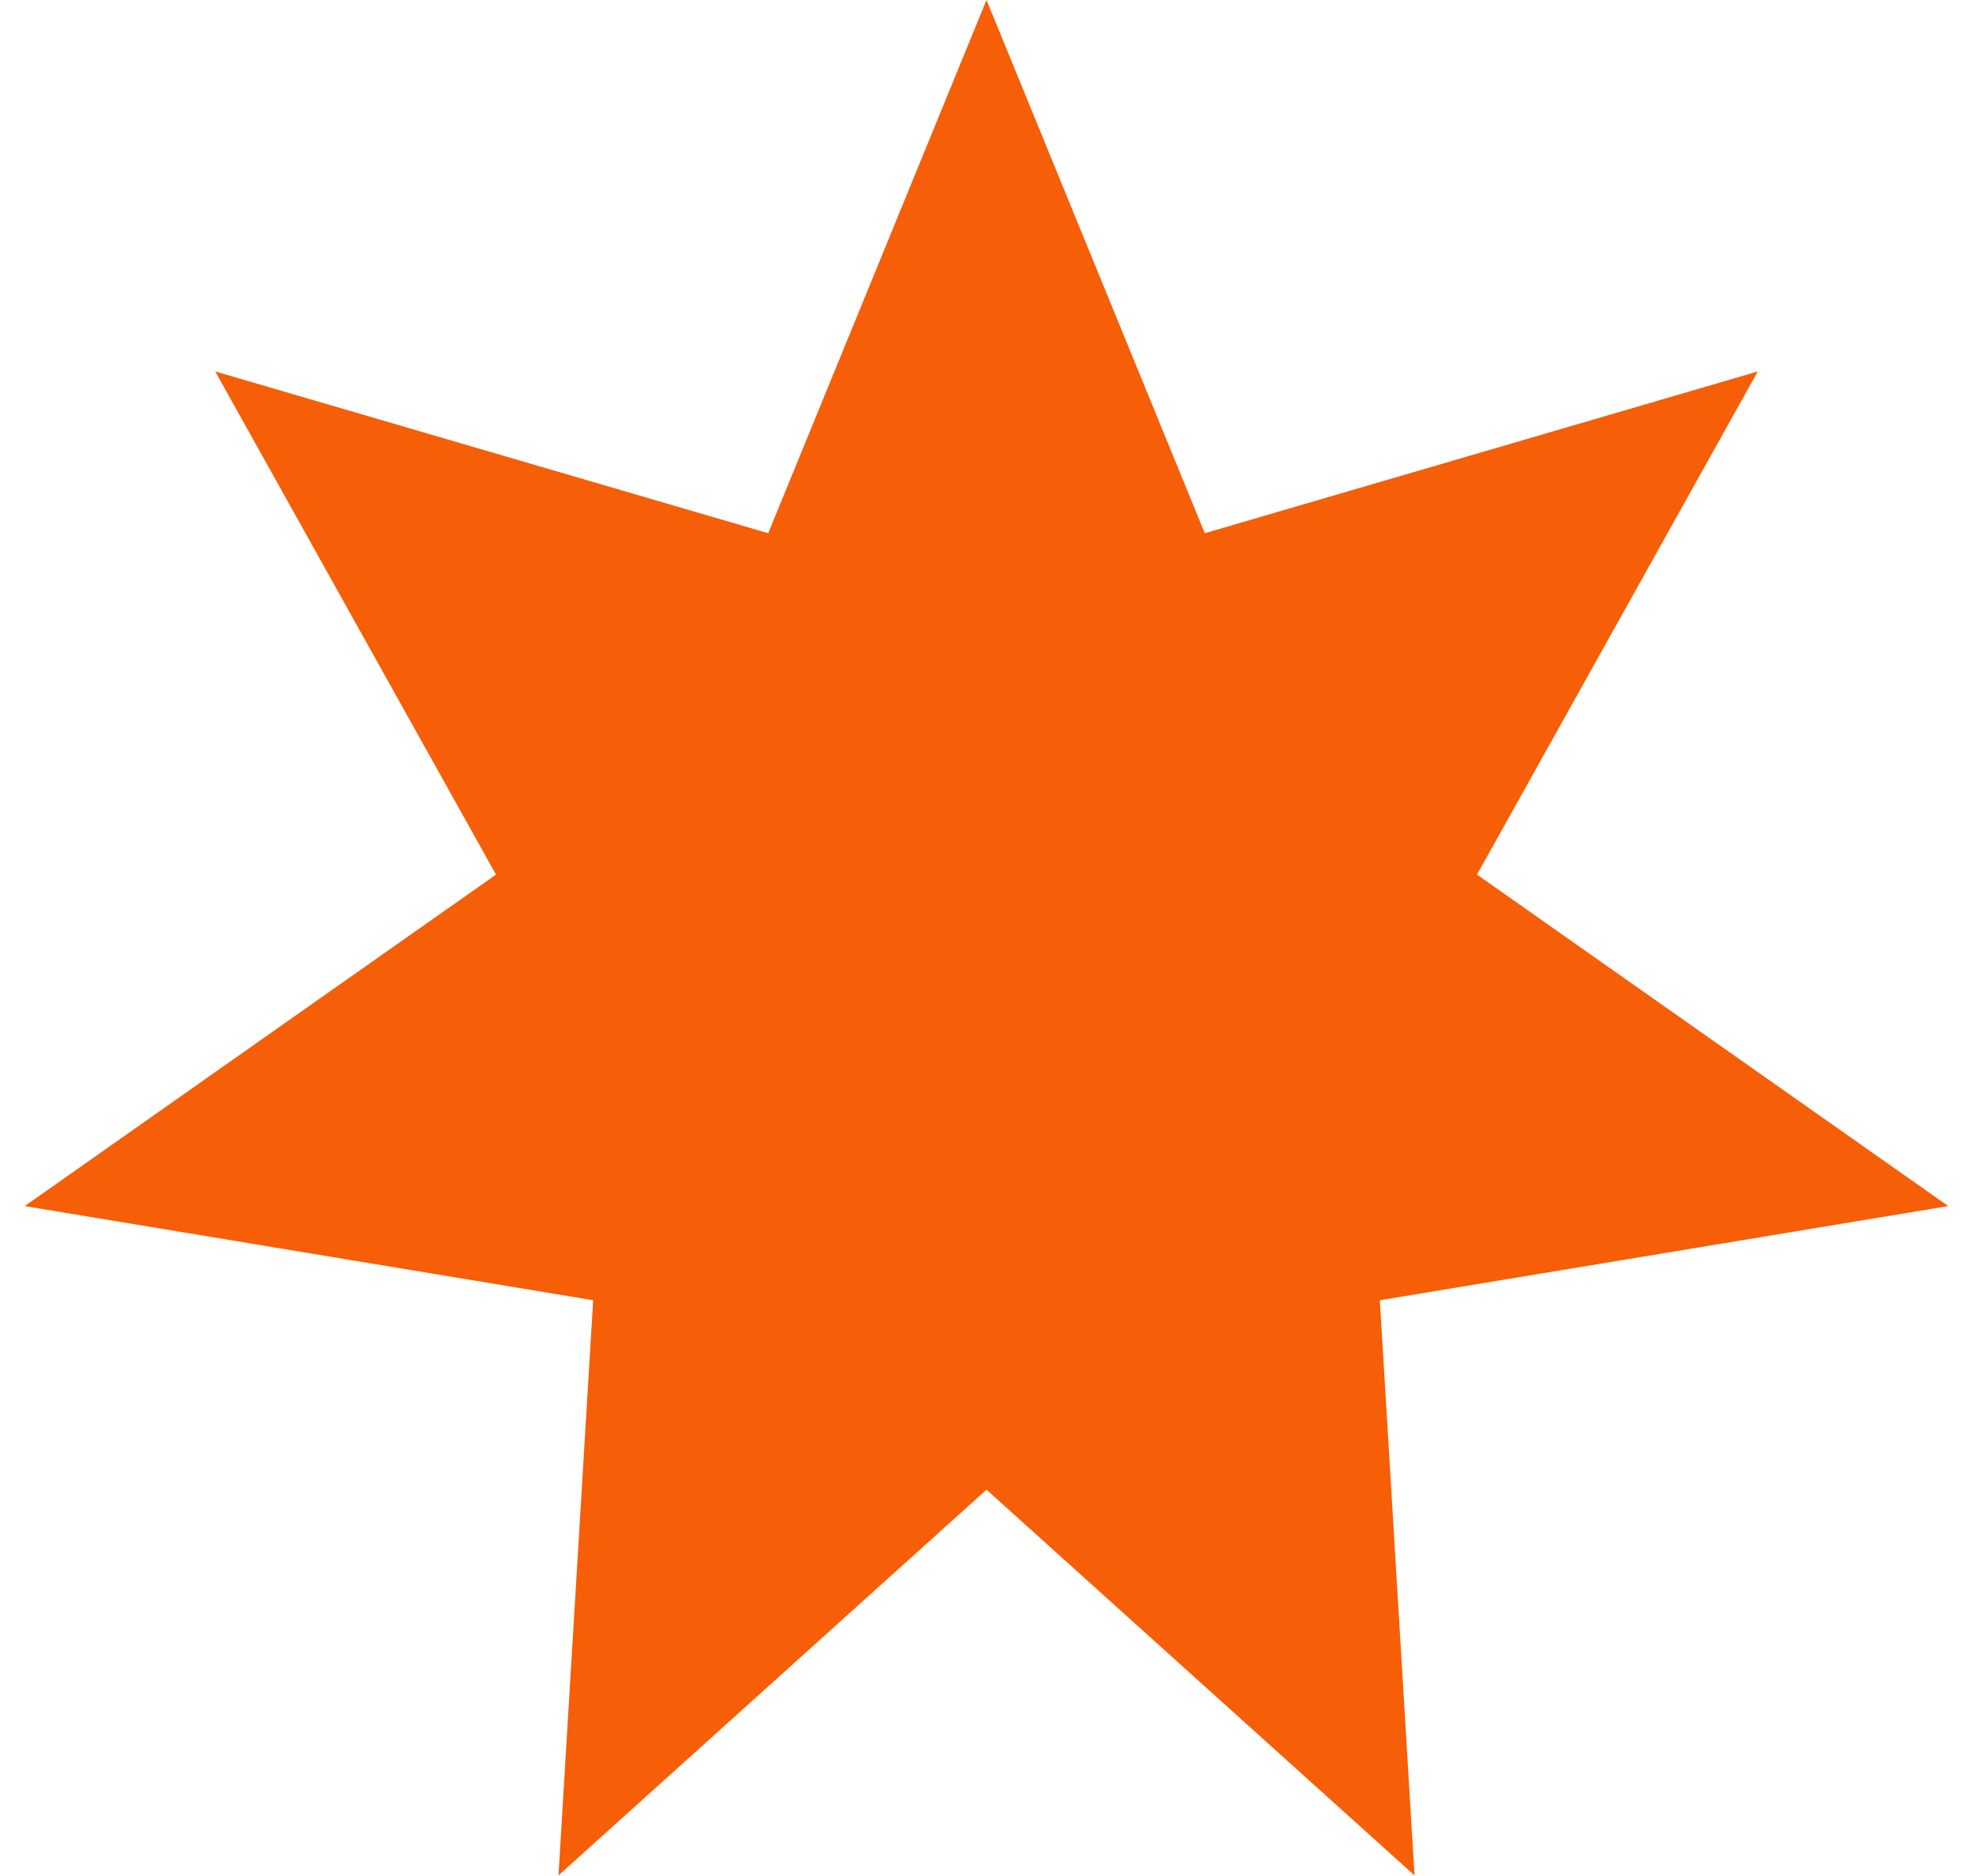 <svg width="61" height="58" viewBox="0 0 61 58" fill="none" xmlns="http://www.w3.org/2000/svg">
<path d="M30.5 0L37.249 16.485L54.346 11.484L45.665 27.039L60.235 37.287L42.661 40.198L43.733 57.98L30.5 46.055L17.267 57.98L18.339 40.198L0.765 37.287L15.335 27.039L6.654 11.484L23.751 16.485L30.5 0Z" fill="#F65E08"/>
</svg>

